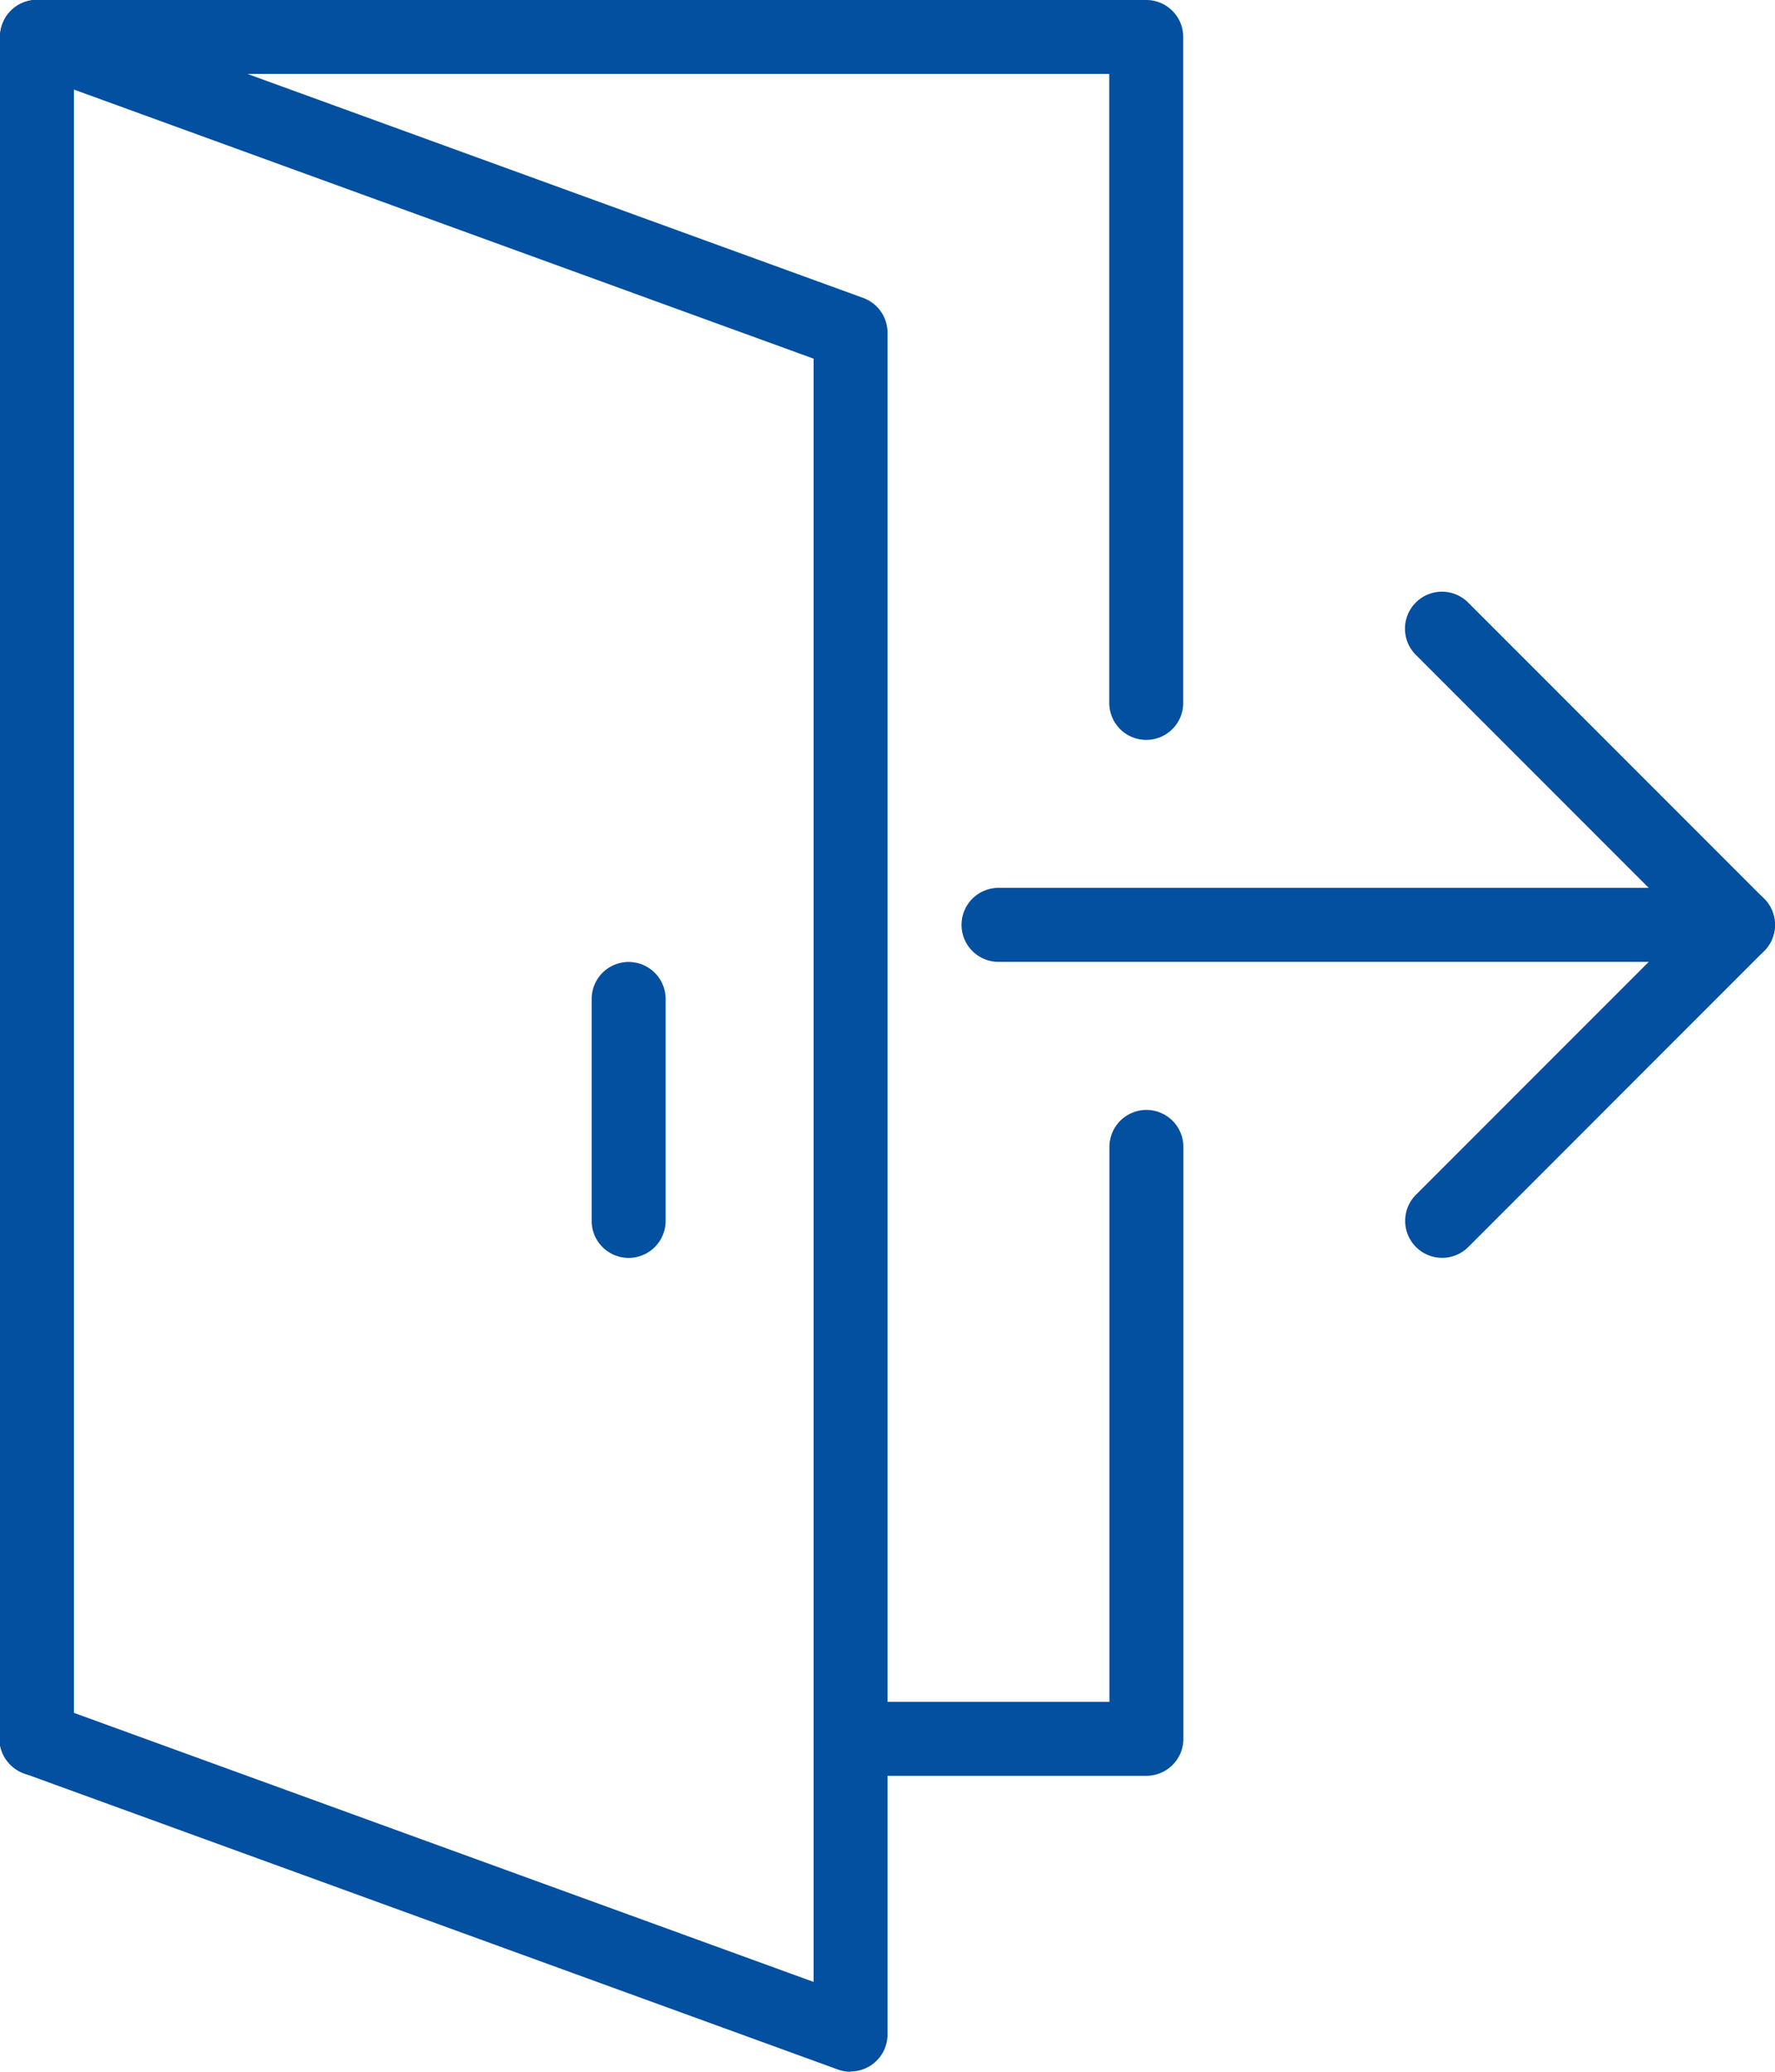 <svg id="Сгруппировать_13732" data-name="Сгруппировать 13732" xmlns="http://www.w3.org/2000/svg" width="32.163" height="37.523" viewBox="0 0 32.163 37.523">
  <g id="Сгруппировать_13736" data-name="Сгруппировать 13736" transform="translate(0 0)">
    <g id="Сгруппировать_13732-2" data-name="Сгруппировать 13732" transform="translate(14.742 20.103)">
      <path id="Контур_45332" data-name="Контур 45332" d="M936.031,708.068h-5.36a.67.67,0,1,1,0-1.34h4.69v-10.05a.67.67,0,0,1,1.34,0V707.4A.67.67,0,0,1,936.031,708.068Z" transform="translate(-930 -696.008)" fill="#034fa0"/>
    </g>
    <g id="Сгруппировать_13733" data-name="Сгруппировать 13733" transform="translate(0)">
      <path id="Контур_45333" data-name="Контур 45333" d="M842.67,608.163a.67.67,0,0,1-.67-.67V576.67a.67.67,0,0,1,.67-.67h20.1a.67.67,0,0,1,.67.67v12.061a.67.67,0,0,1-1.34,0V577.34H843.34v30.153A.67.67,0,0,1,842.67,608.163Z" transform="translate(-842 -576)" fill="#034fa0"/>
    </g>
    <g id="Сгруппировать_13734" data-name="Сгруппировать 13734" transform="translate(0 0.001)">
      <path id="Контур_45334" data-name="Контур 45334" d="M857.411,613.529a.667.667,0,0,1-.229-.04l-14.741-5.361a.67.67,0,1,1,.458-1.259l13.842,5.033v-29.4l-14.3-5.2a.67.67,0,0,1,.458-1.26l14.741,5.36a.671.671,0,0,1,.441.63v30.822a.67.67,0,0,1-.67.67Z" transform="translate(-841.999 -576.007)" fill="#034fa0"/>
    </g>
    <g id="Сгруппировать_13735" data-name="Сгруппировать 13735" transform="translate(10.721 17.423)">
      <path id="Контур_45335" data-name="Контур 45335" d="M906.67,685.368a.67.67,0,0,1-.67-.67v-4.02a.67.67,0,0,1,1.34,0v4.02A.67.67,0,0,1,906.67,685.368Z" transform="translate(-906 -680.008)" fill="#034fa0"/>
    </g>
  </g>
  <g id="Сгруппировать_13737" data-name="Сгруппировать 13737" transform="translate(17.422 16.081)">
    <path id="Контур_45336" data-name="Контур 45336" d="M960.071,673.34h-13.4a.67.67,0,0,1,0-1.34h13.4a.67.67,0,0,1,0,1.34Z" transform="translate(-946 -672)" fill="#034fa0"/>
  </g>
  <g id="Сгруппировать_13738" data-name="Сгруппировать 13738" transform="translate(25.462 10.721)">
    <path id="Контур_45337" data-name="Контур 45337" d="M994.67,652.061a.67.67,0,0,1-.474-1.144l4.887-4.887-4.887-4.887a.67.67,0,1,1,.947-.948l5.36,5.361a.67.67,0,0,1,0,.948l-5.36,5.361A.668.668,0,0,1,994.67,652.061Z" transform="translate(-994 -640)" fill="#034fa0"/>
  </g>
</svg>
